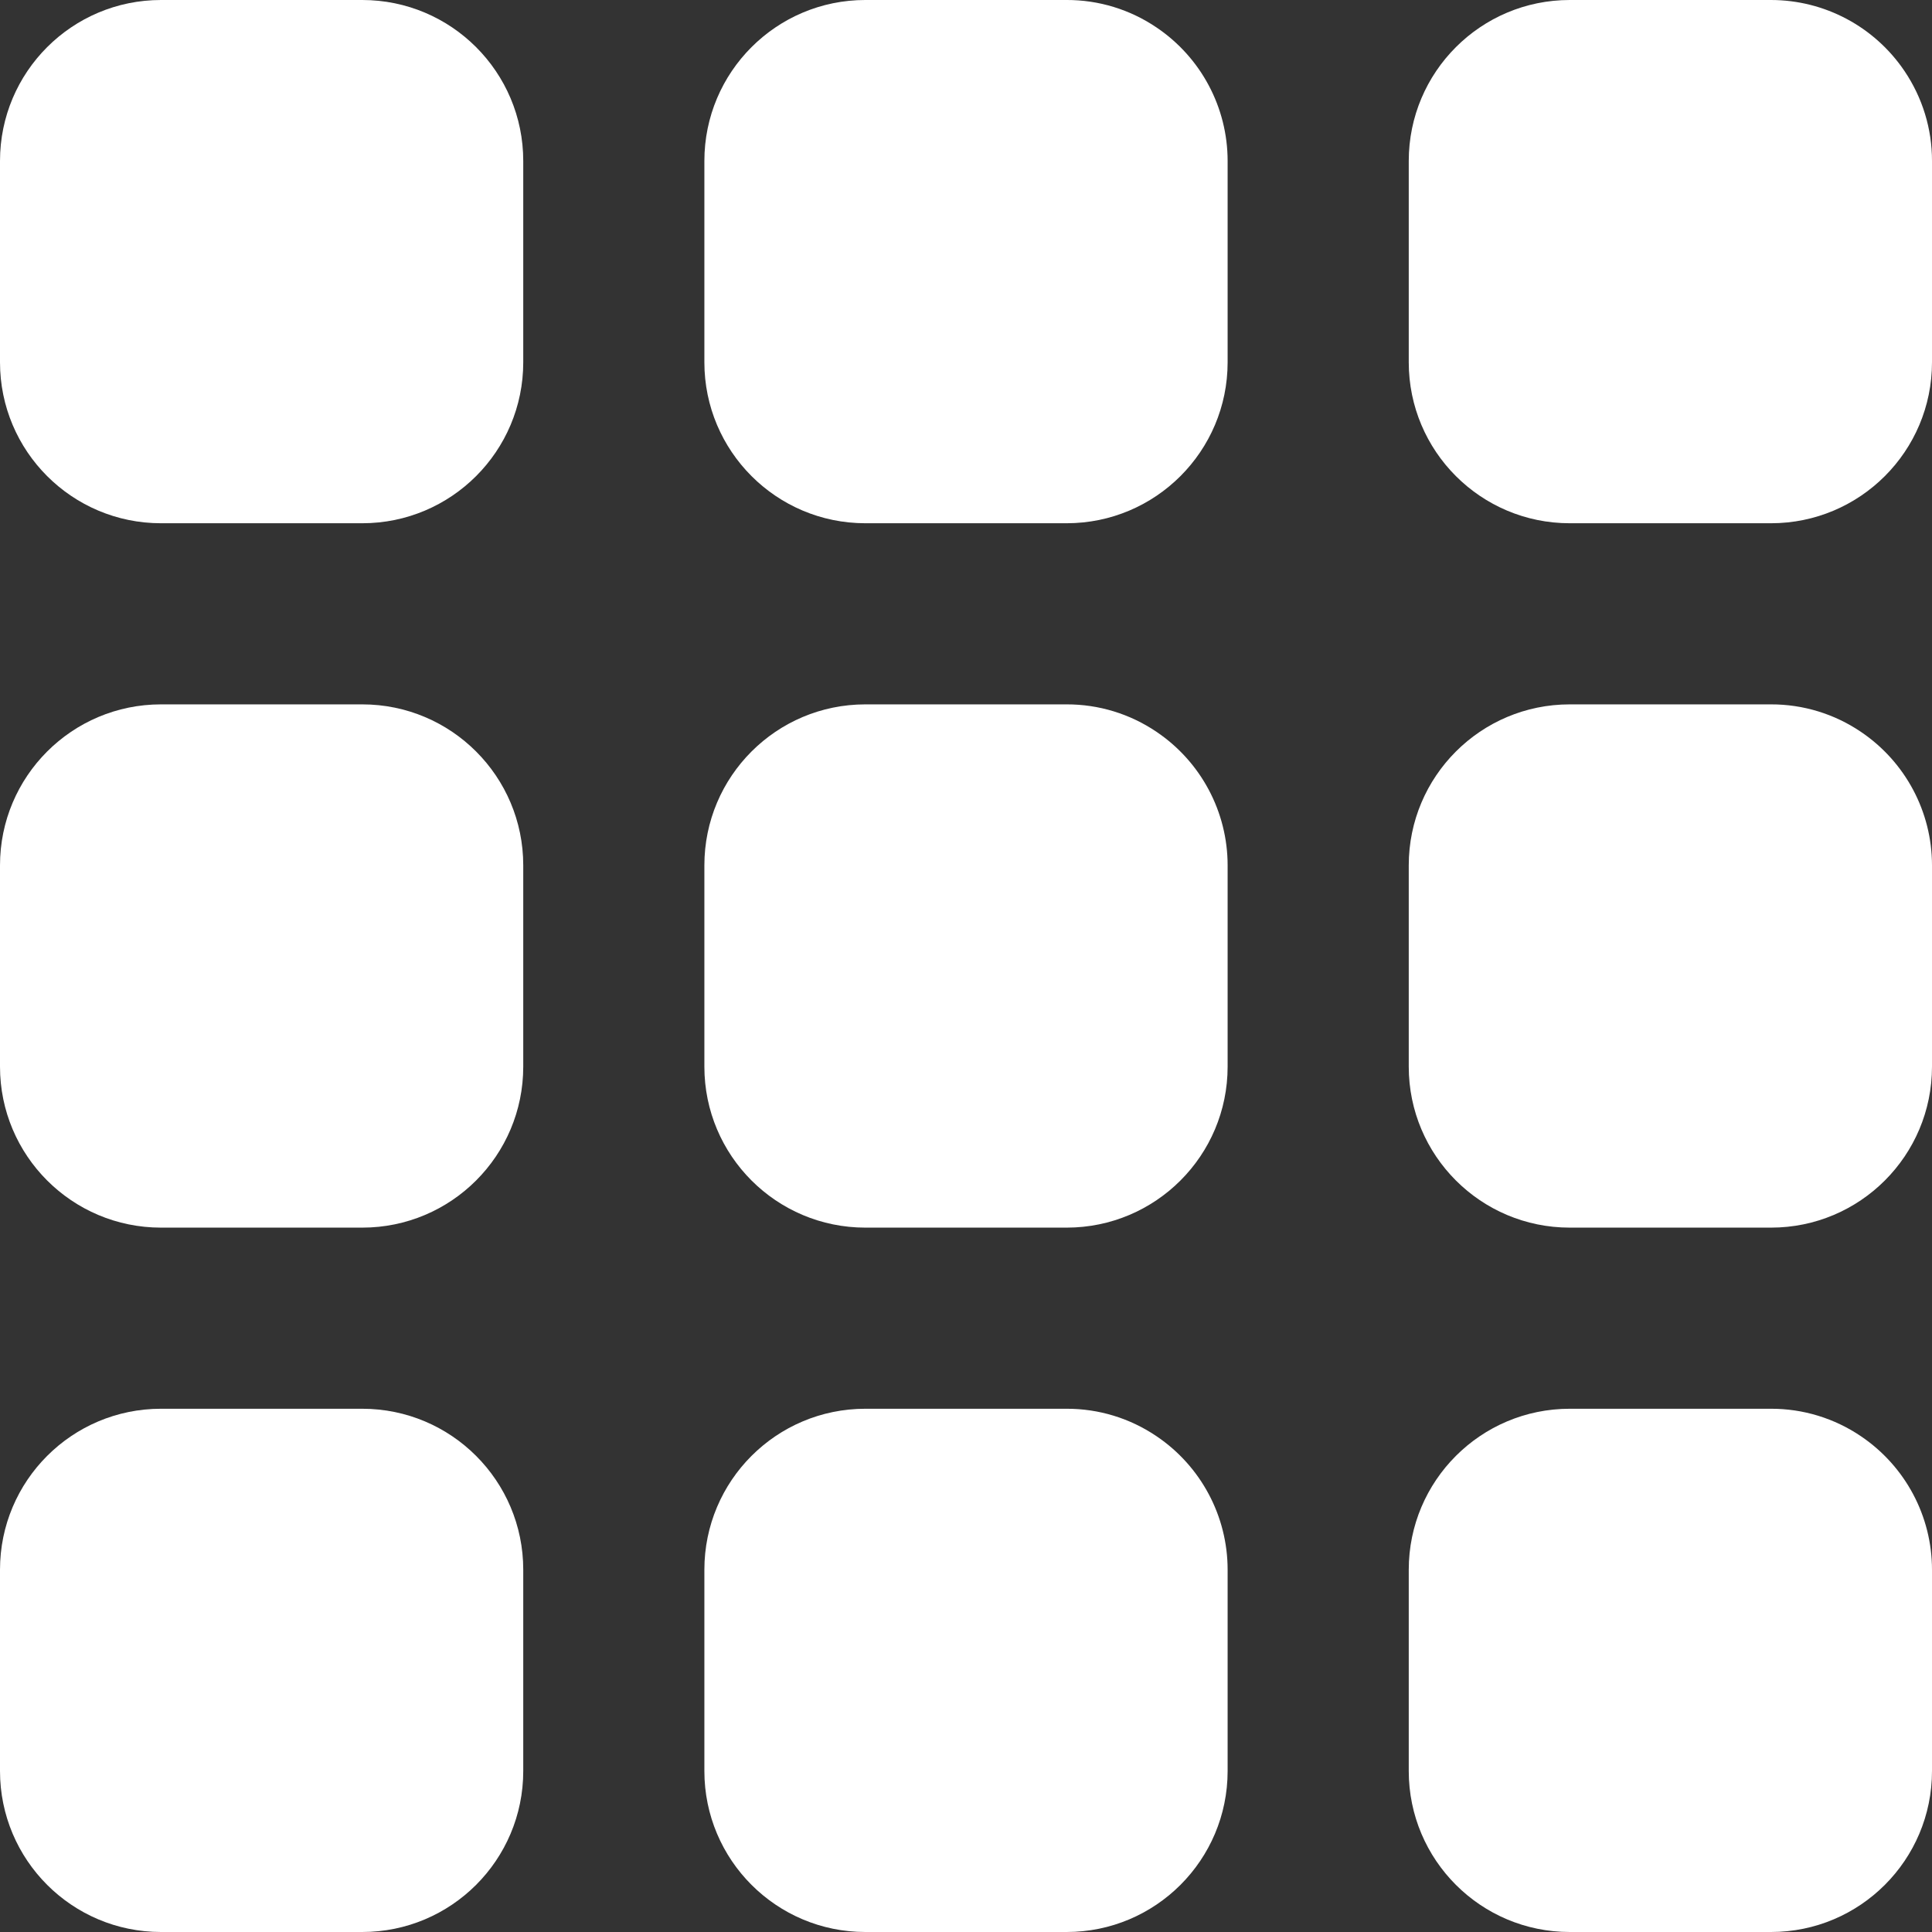 <svg width="24" height="24" viewBox="0 0 24 24" fill="none" xmlns="http://www.w3.org/2000/svg">
<rect x="0" y="0" width="24" height="24" fill="#333333" stroke="none"/>
<g clip-path="url(#clip0_512_785)">
<path d="M2 17.5H4.5C5.605 17.5 6.5 18.395 6.5 19.5V22C6.5 23.105 5.605 24 4.5 24H2C0.895 24 0 23.105 0 22V19.5C0 18.395 0.895 17.5 2 17.5Z" fill="white"/>
<path d="M23.118 17.842C22.788 17.618 22.398 17.499 22 17.5H19.5C18.395 17.5 17.5 18.395 17.5 19.5V22C17.5 23.105 18.395 24 19.5 24H22C23.105 24 24 23.105 24 22V19.5C24 18.835 23.669 18.214 23.118 17.842Z" fill="white"/>
<path d="M2 8.75H4.5C5.605 8.75 6.5 9.645 6.5 10.75V13.25C6.5 14.355 5.605 15.25 4.5 15.25H2C0.895 15.25 0 14.355 0 13.25V10.75C0 9.645 0.895 8.75 2 8.75Z" fill="white"/>
<path d="M23.118 9.092C22.788 8.868 22.398 8.749 22 8.75H19.5C18.395 8.75 17.5 9.645 17.5 10.75V13.25C17.5 14.355 18.395 15.25 19.5 15.25H22C23.105 15.25 24 14.355 24 13.25V10.75C24 10.085 23.669 9.464 23.118 9.092Z" fill="white"/>
<path d="M2 0H4.5C5.605 0 6.5 0.895 6.5 2V4.5C6.5 5.605 5.605 6.5 4.5 6.5H2C0.895 6.5 0 5.605 0 4.5V2C0 0.895 0.895 0 2 0Z" fill="white"/>
<path d="M14.368 17.842C14.038 17.618 13.649 17.499 13.25 17.5H10.75C9.645 17.5 8.75 18.395 8.75 19.5V22C8.75 23.105 9.645 24 10.75 24H13.25C14.355 24 15.25 23.105 15.25 22V19.5C15.25 18.835 14.919 18.214 14.368 17.842Z" fill="white"/>
<path d="M14.368 9.092C14.038 8.868 13.649 8.749 13.25 8.75H10.75C9.645 8.75 8.75 9.645 8.75 10.75V13.25C8.75 14.355 9.645 15.25 10.75 15.25H13.25C14.355 15.25 15.25 14.355 15.25 13.25V10.75C15.25 10.085 14.919 9.464 14.368 9.092Z" fill="white"/>
<path d="M14.368 0.342C14.038 0.118 13.649 -0.001 13.25 -5.8339e-05H10.75C9.645 -5.8339e-05 8.75 0.895 8.75 2V4.5C8.75 5.604 9.645 6.5 10.75 6.5H13.25C14.355 6.5 15.25 5.604 15.25 4.5V2C15.25 1.335 14.919 0.714 14.368 0.342Z" fill="white"/>
<path d="M23.658 0.882C23.286 0.331 22.665 9.375e-05 22 0H19.5C18.395 0 17.5 0.895 17.5 2V4.5C17.5 5.605 18.395 6.5 19.5 6.5H22C23.105 6.5 24 5.605 24 4.5V2C24.001 1.601 23.881 1.212 23.658 0.882Z" fill="white"/>
</g>
<defs>
<clipPath id="clip0_512_785">
<rect width="24" height="24" fill="white"/>
</clipPath>
</defs>
</svg>
